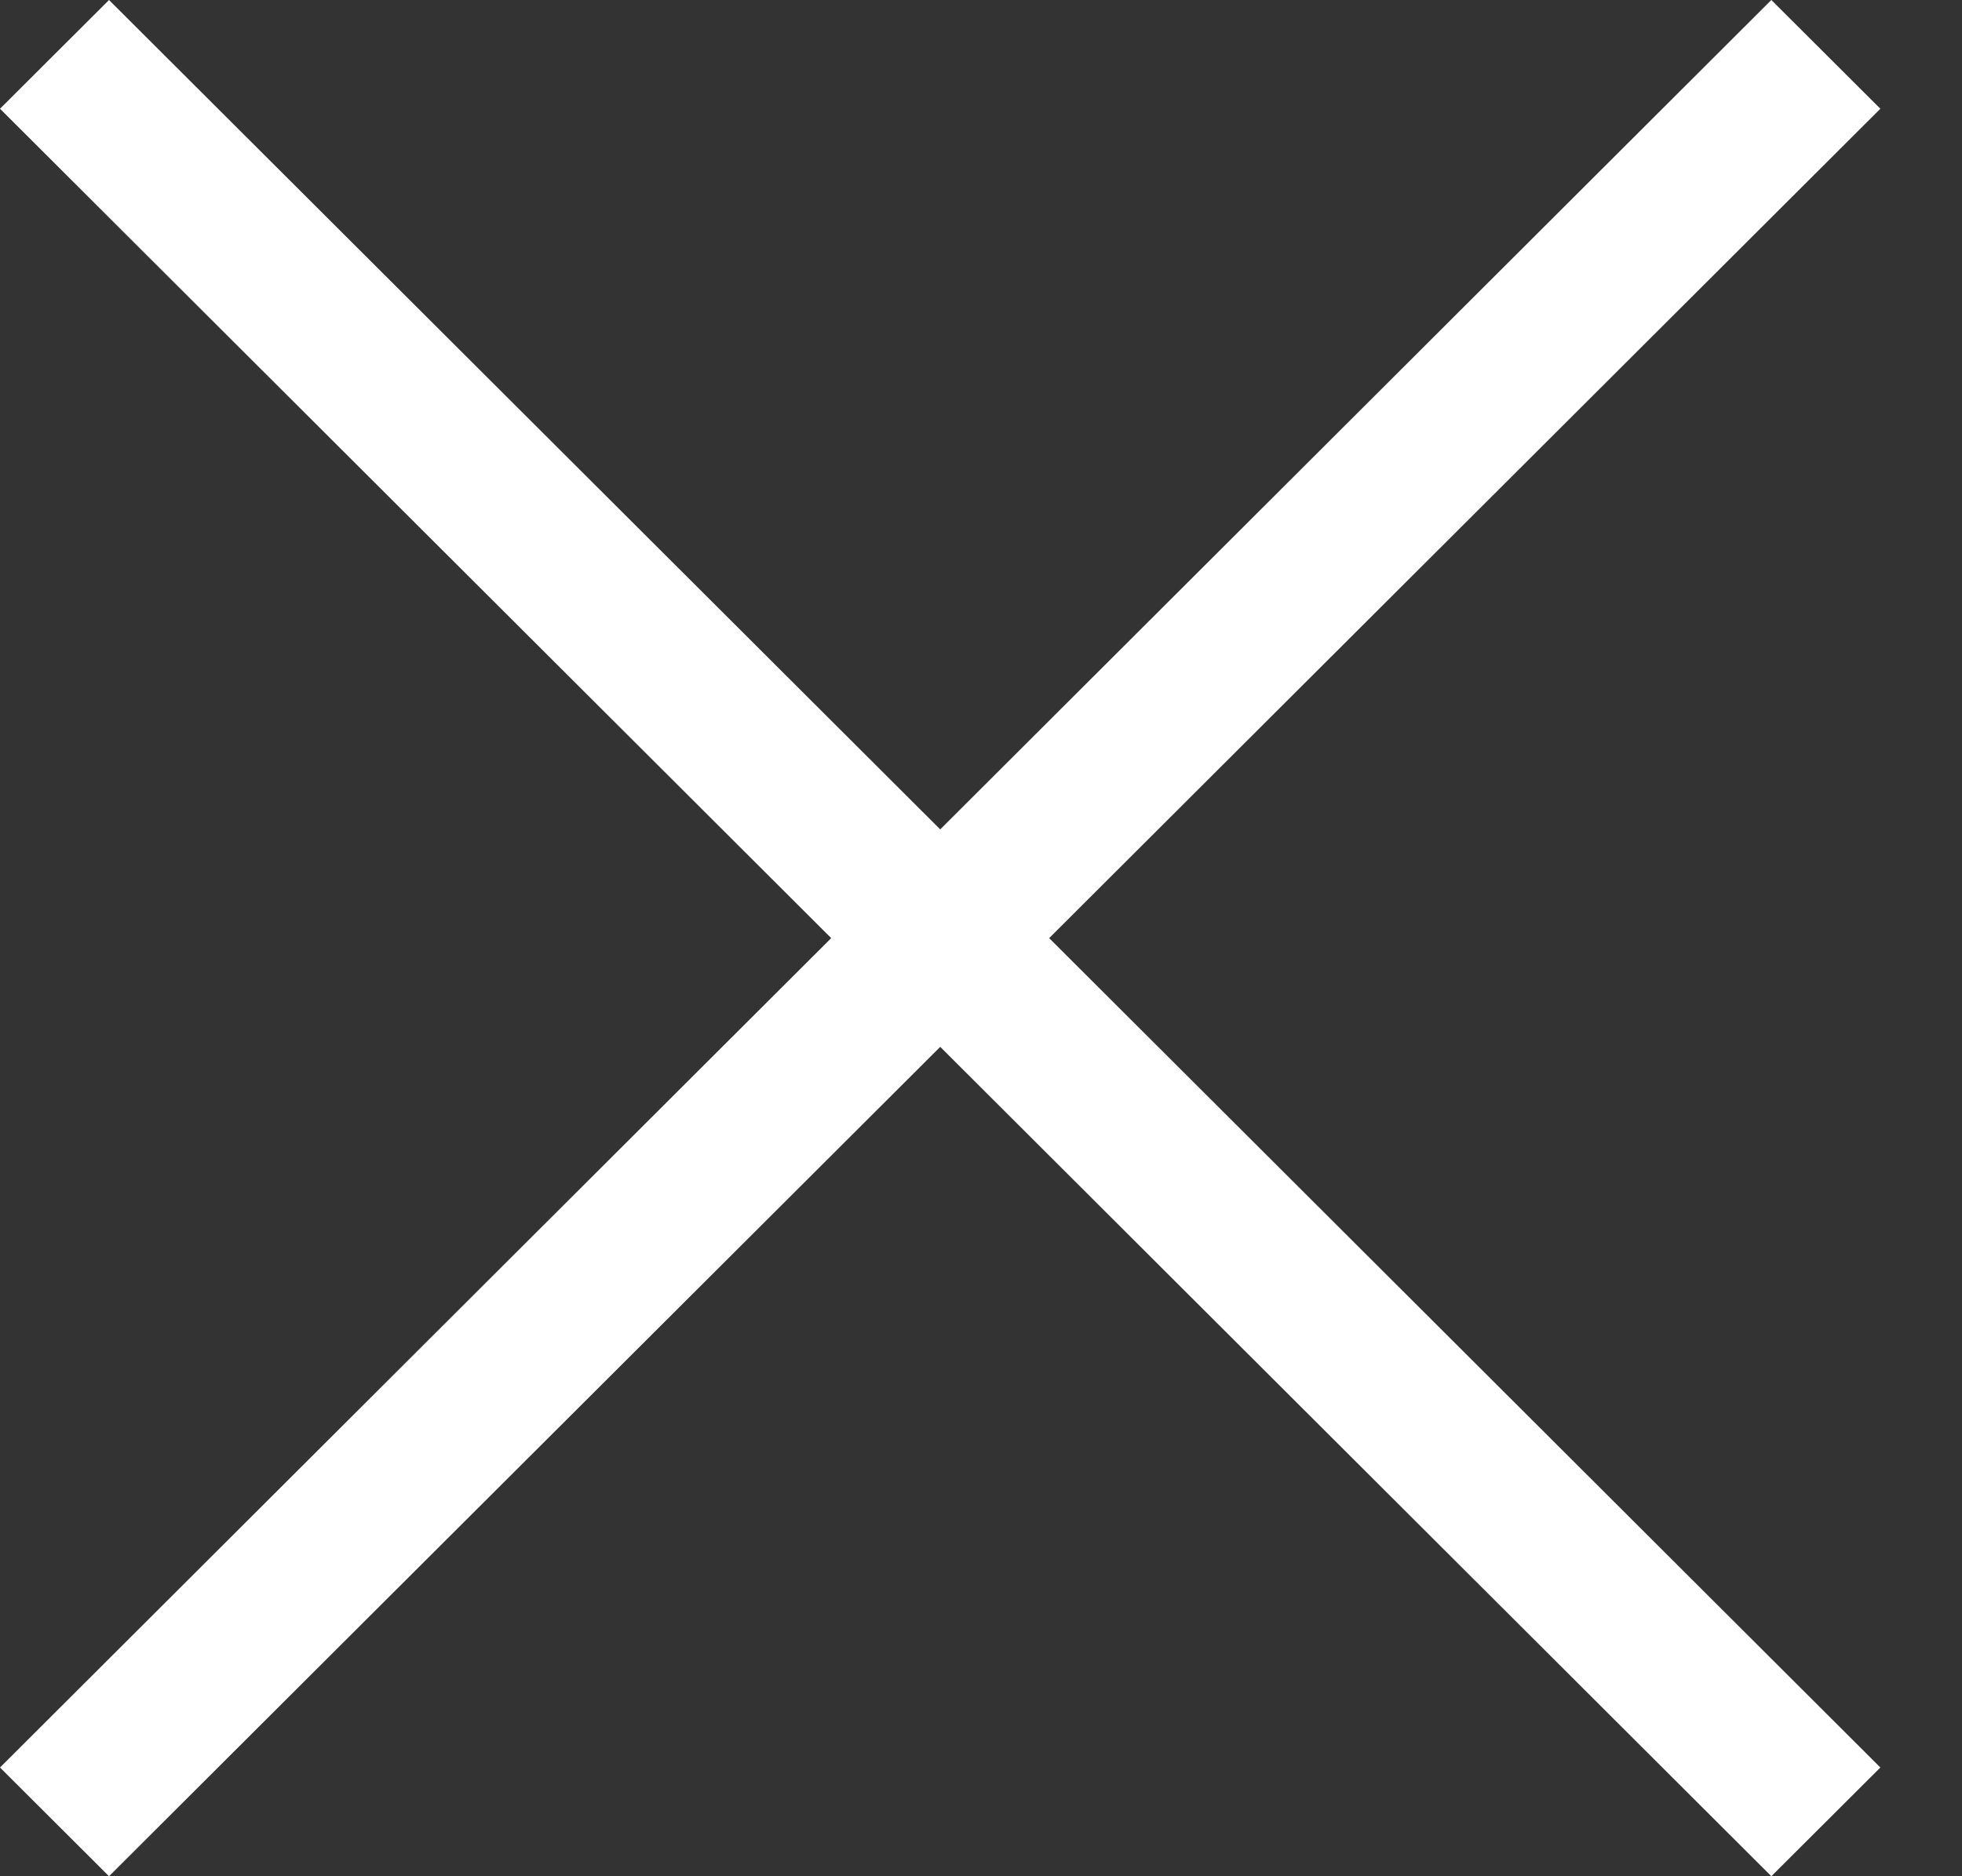 <svg width="23" height="22" viewBox="0 0 23 22" fill="none" xmlns="http://www.w3.org/2000/svg">
<rect x="0" y="0" width="23" height="22" fill="#333333" stroke="none"/>
<path d="M22.043 1.275L20.765 -5.32427e-10L11.022 9.725L1.278 -5.32427e-10L0 1.275L9.744 11L0 20.725L1.278 22L11.022 12.275L20.765 22L22.043 20.725L12.299 11L22.043 1.275Z" fill="white"/>
</svg>
